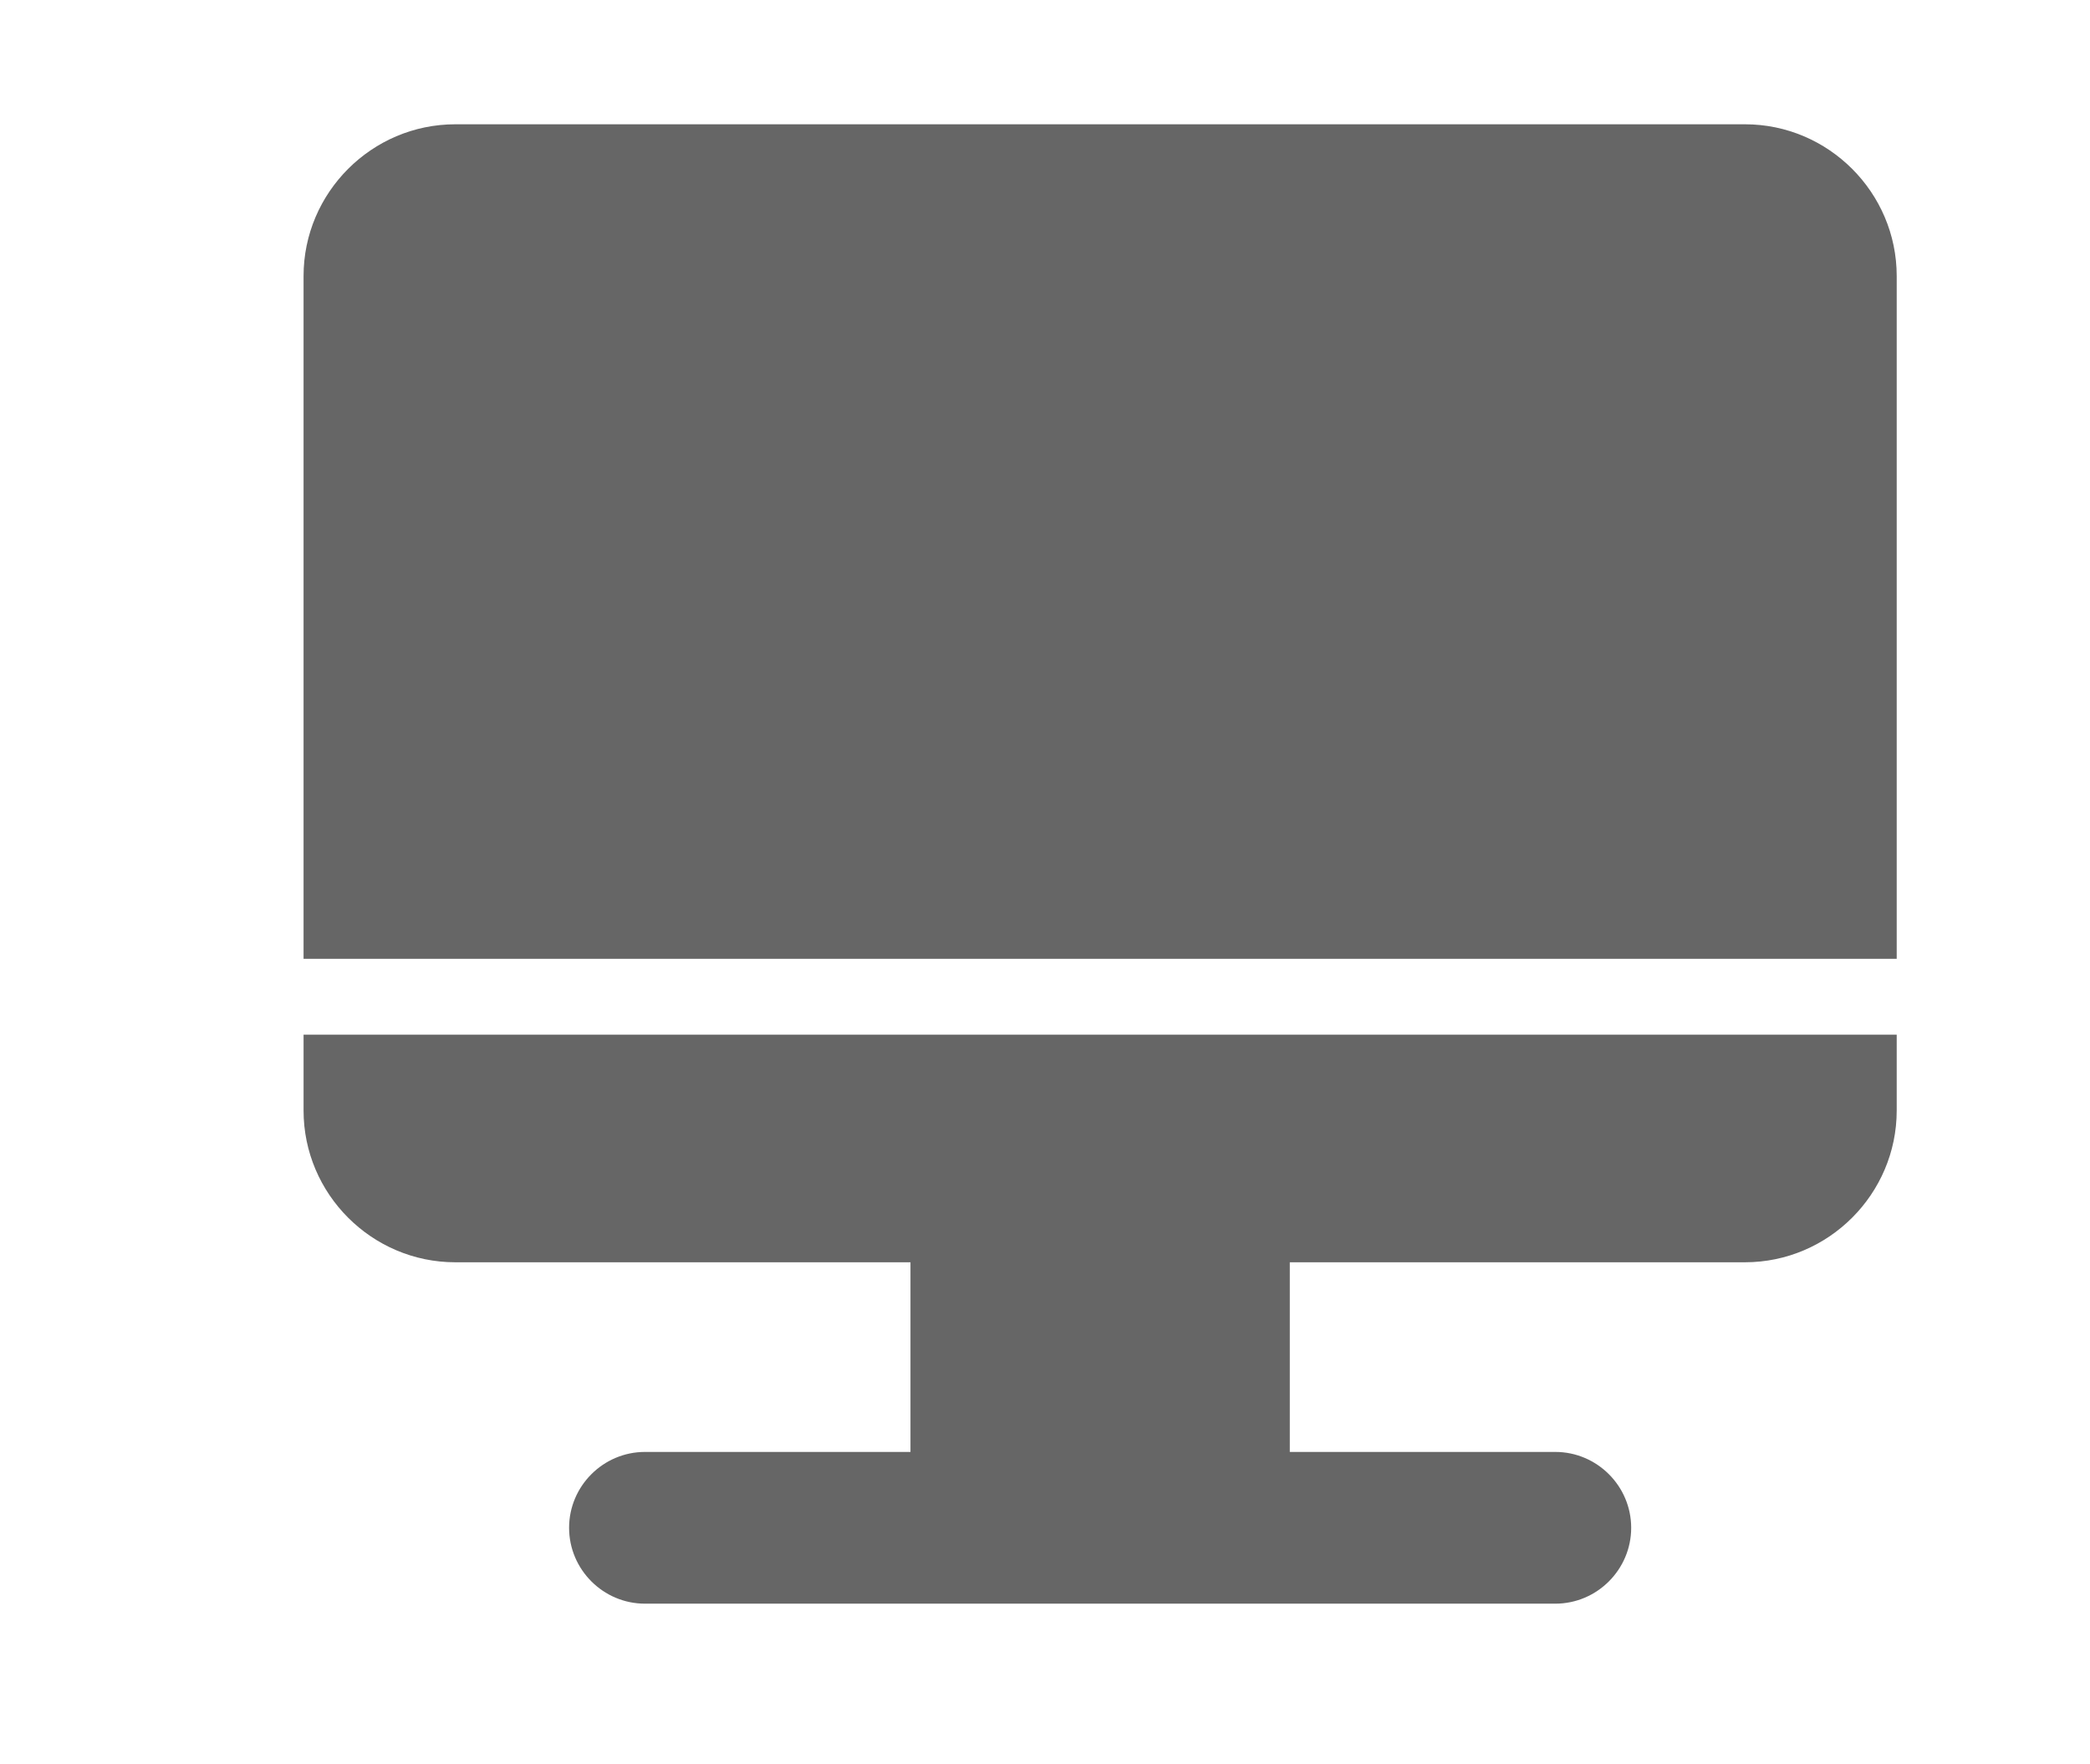 <?xml version="1.0" standalone="no"?><!DOCTYPE svg PUBLIC "-//W3C//DTD SVG 1.1//EN" "http://www.w3.org/Graphics/SVG/1.1/DTD/svg11.dtd"><svg t="1542014368154" class="icon" style="" viewBox="0 0 1213 1024" version="1.1" xmlns="http://www.w3.org/2000/svg" p-id="8647" xmlns:xlink="http://www.w3.org/1999/xlink" width="56.859" height="48"><defs><style type="text/css"></style></defs><path d="M176.185 644.522c0 48.432 39.626 88.06 88.059 88.06h264.18v110.074H374.32c-24.216 0-44.03 19.813-44.03 44.03s19.814 44.03 44.03 44.03h528.36c24.216 0 44.03-19.814 44.03-44.03s-19.814-44.03-44.03-44.03H748.575V732.582h264.181c48.433 0 88.06-39.628 88.06-88.06v-44.03H176.186v44.03z m836.571-572.393h-748.51c-48.434 0-88.061 39.627-88.061 88.06V556.46h924.632V160.189c0-48.433-39.627-88.06-88.06-88.06z" fill="#666666" p-id="8648"></path></svg>